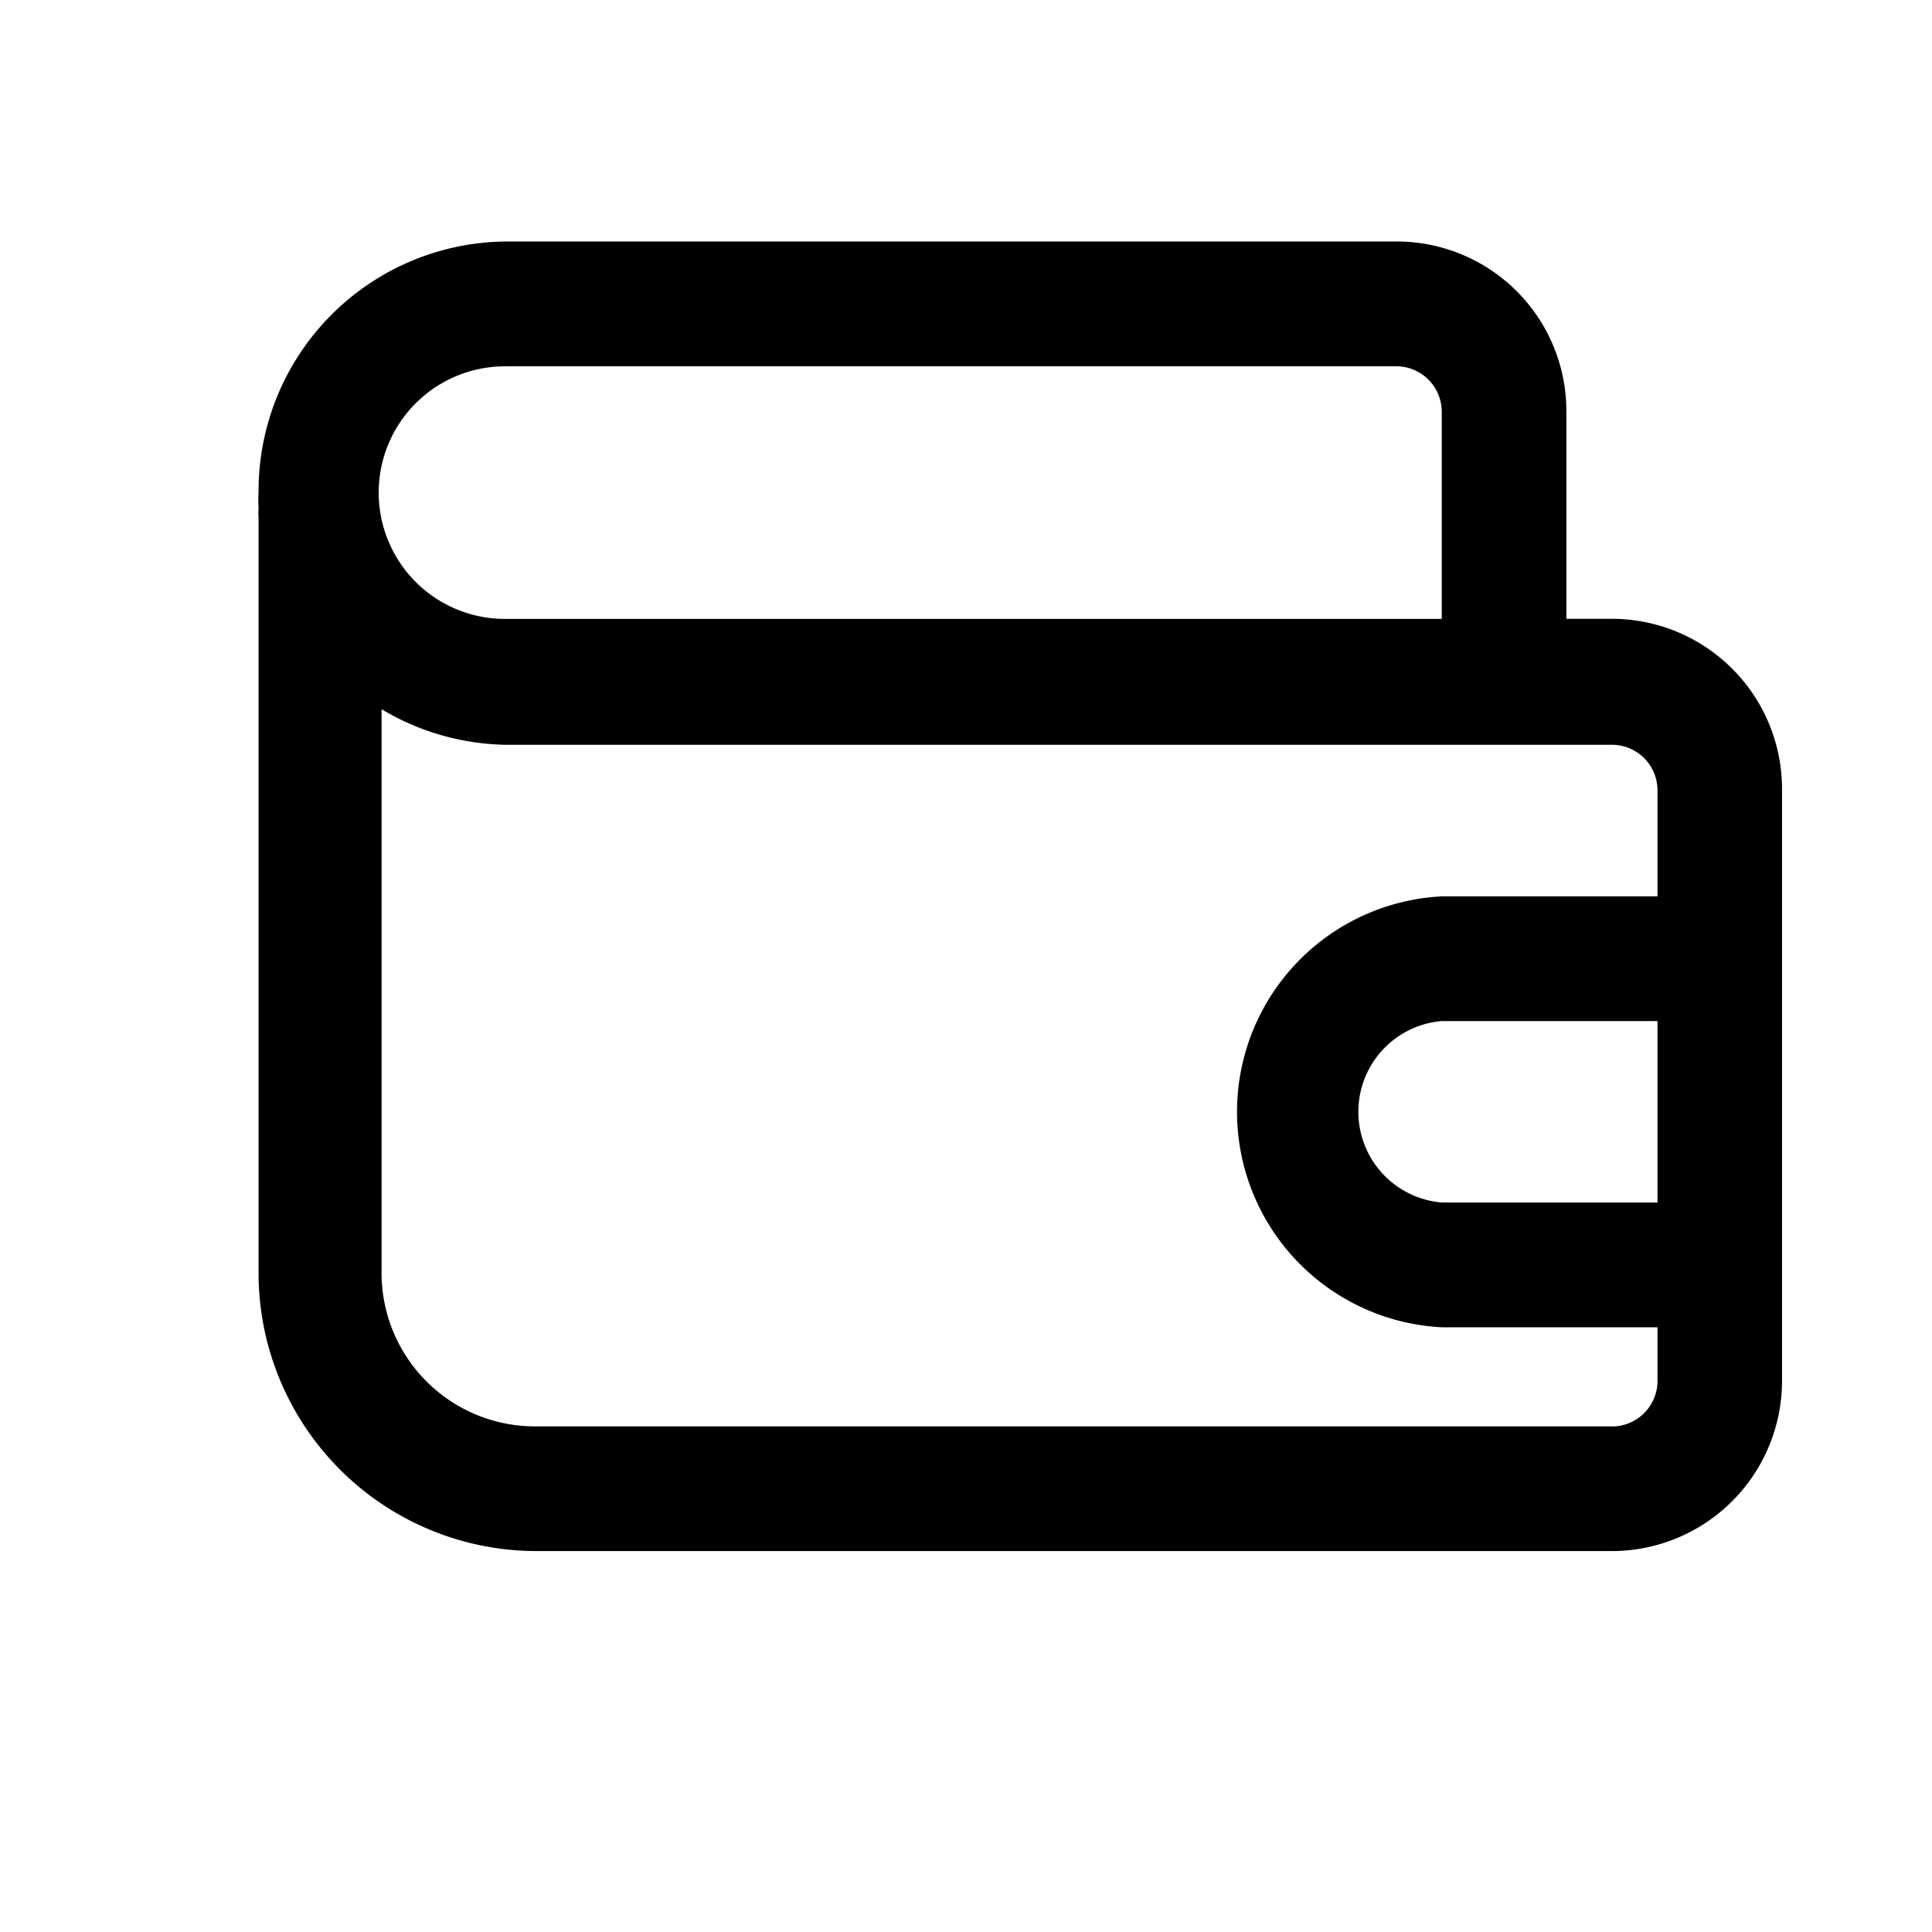 <svg xmlns="http://www.w3.org/2000/svg" viewBox="0 0 24 24">
    <path d="m20.024 7.687h-0.566v-2.572a2.107 2.107 0 0 0-2.107-2.115h-11.04a3.099 3.099 0 0 0-3.099 3.099 2.208 2.208 0 0 0 0 0.225 0.542 0.542 0 0 0 0 0.108v9.373a3.455 3.455 0 0 0 3.432 3.463h13.378a2.115 2.115 0 0 0 2.115-2.115v-7.359a2.115 2.115 0 0 0-2.115-2.107zm-13.712-3.137h11.04a0.566 0.566 0 0 1 0.558 0.566v2.572h-11.597a1.569 1.569 0 1 1 0-3.137zm13.712 13.169h-13.378a1.906 1.906 0 0 1-1.906-1.898v-7.011a3.099 3.099 0 0 0 1.549 0.442h13.735a0.566 0.566 0 0 1 0.566 0.558v1.325h-2.68a2.68 2.68 0 0 0 0 5.353h2.68v0.666a0.566 0.566 0 0 1-0.566 0.566zm0.566-2.781h-2.68a1.131 1.131 0 0 1 0-2.254h2.68z" />
</svg>
